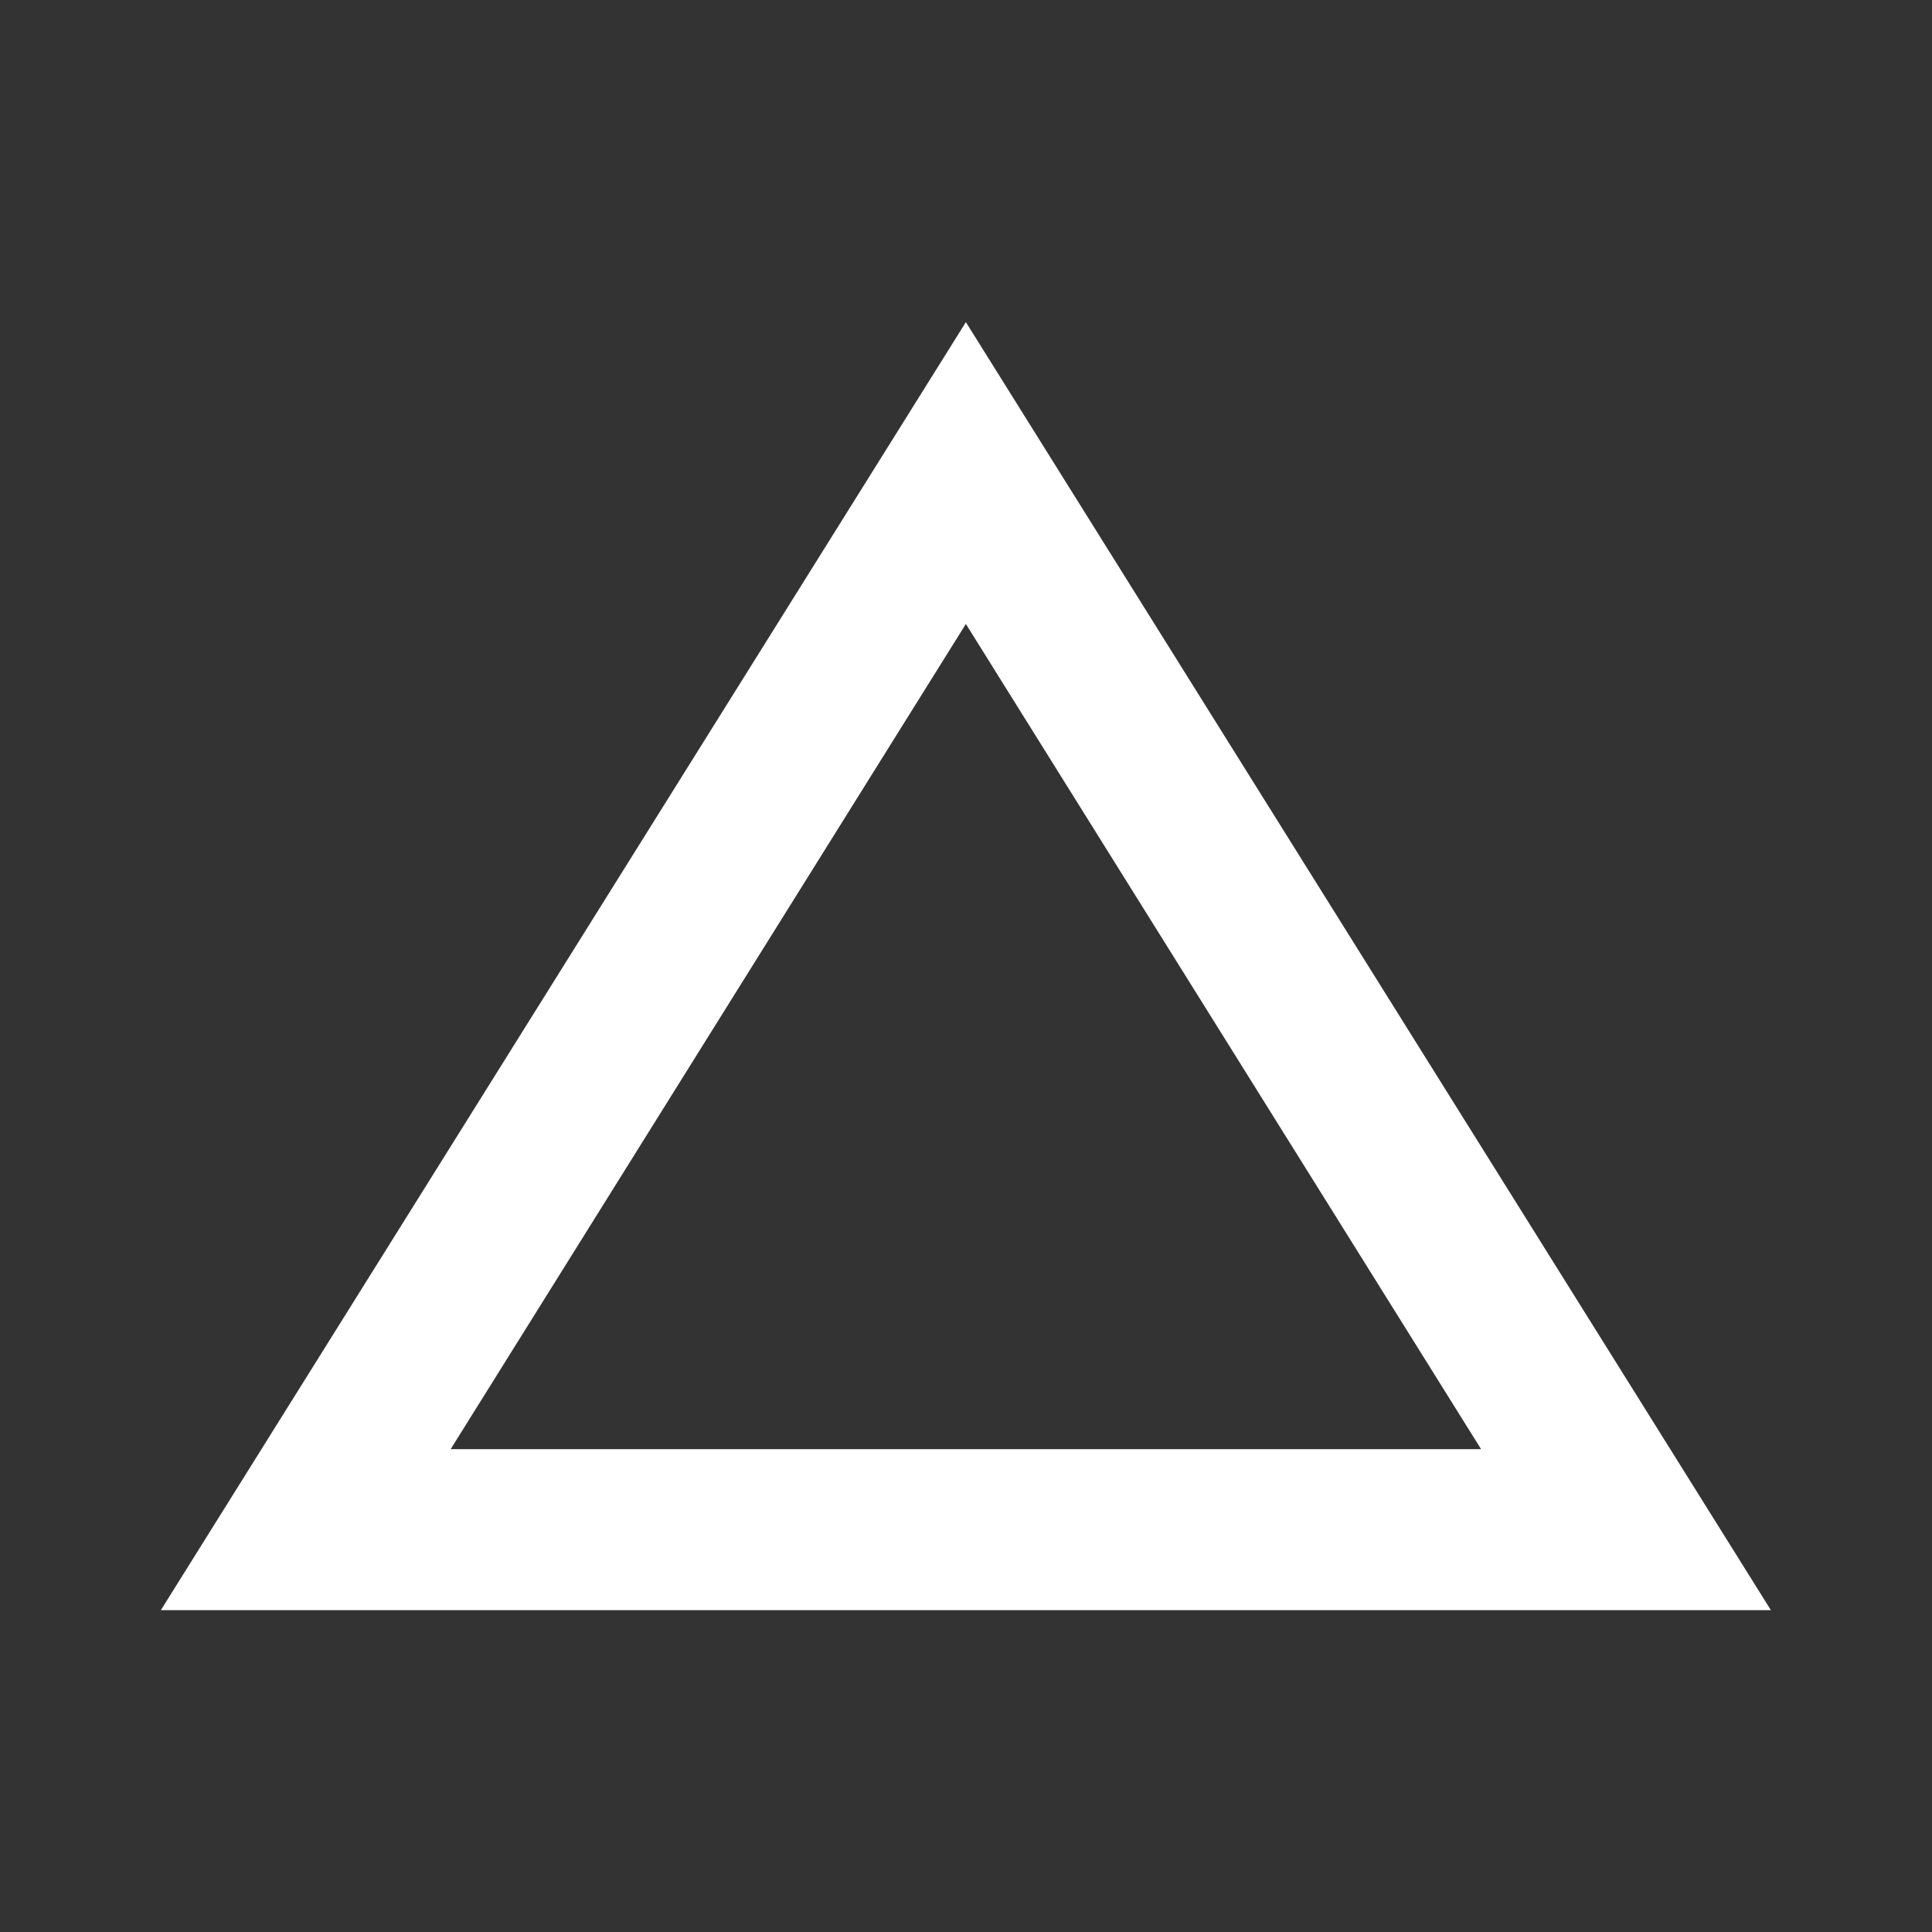 <svg width="30" height="30" viewBox="0 0 30 30" fill="none" xmlns="http://www.w3.org/2000/svg">
<rect x="0" y="0" width="30" height="30" fill="#333333" stroke="none"/>
<mask id="mask0_312_2285" style="mask-type:alpha" maskUnits="userSpaceOnUse" x="0" y="0" width="30" height="30">
<rect width="30" height="30" fill="#D9D9D9"/>
</mask>
<g mask="url(#mask0_312_2285)">
<path d="M2.498 25.002L14.998 5.002L27.498 25.002H2.498ZM6.998 22.502H22.998L14.998 9.689L6.998 22.502Z" fill="white"/>
</g>
</svg>
